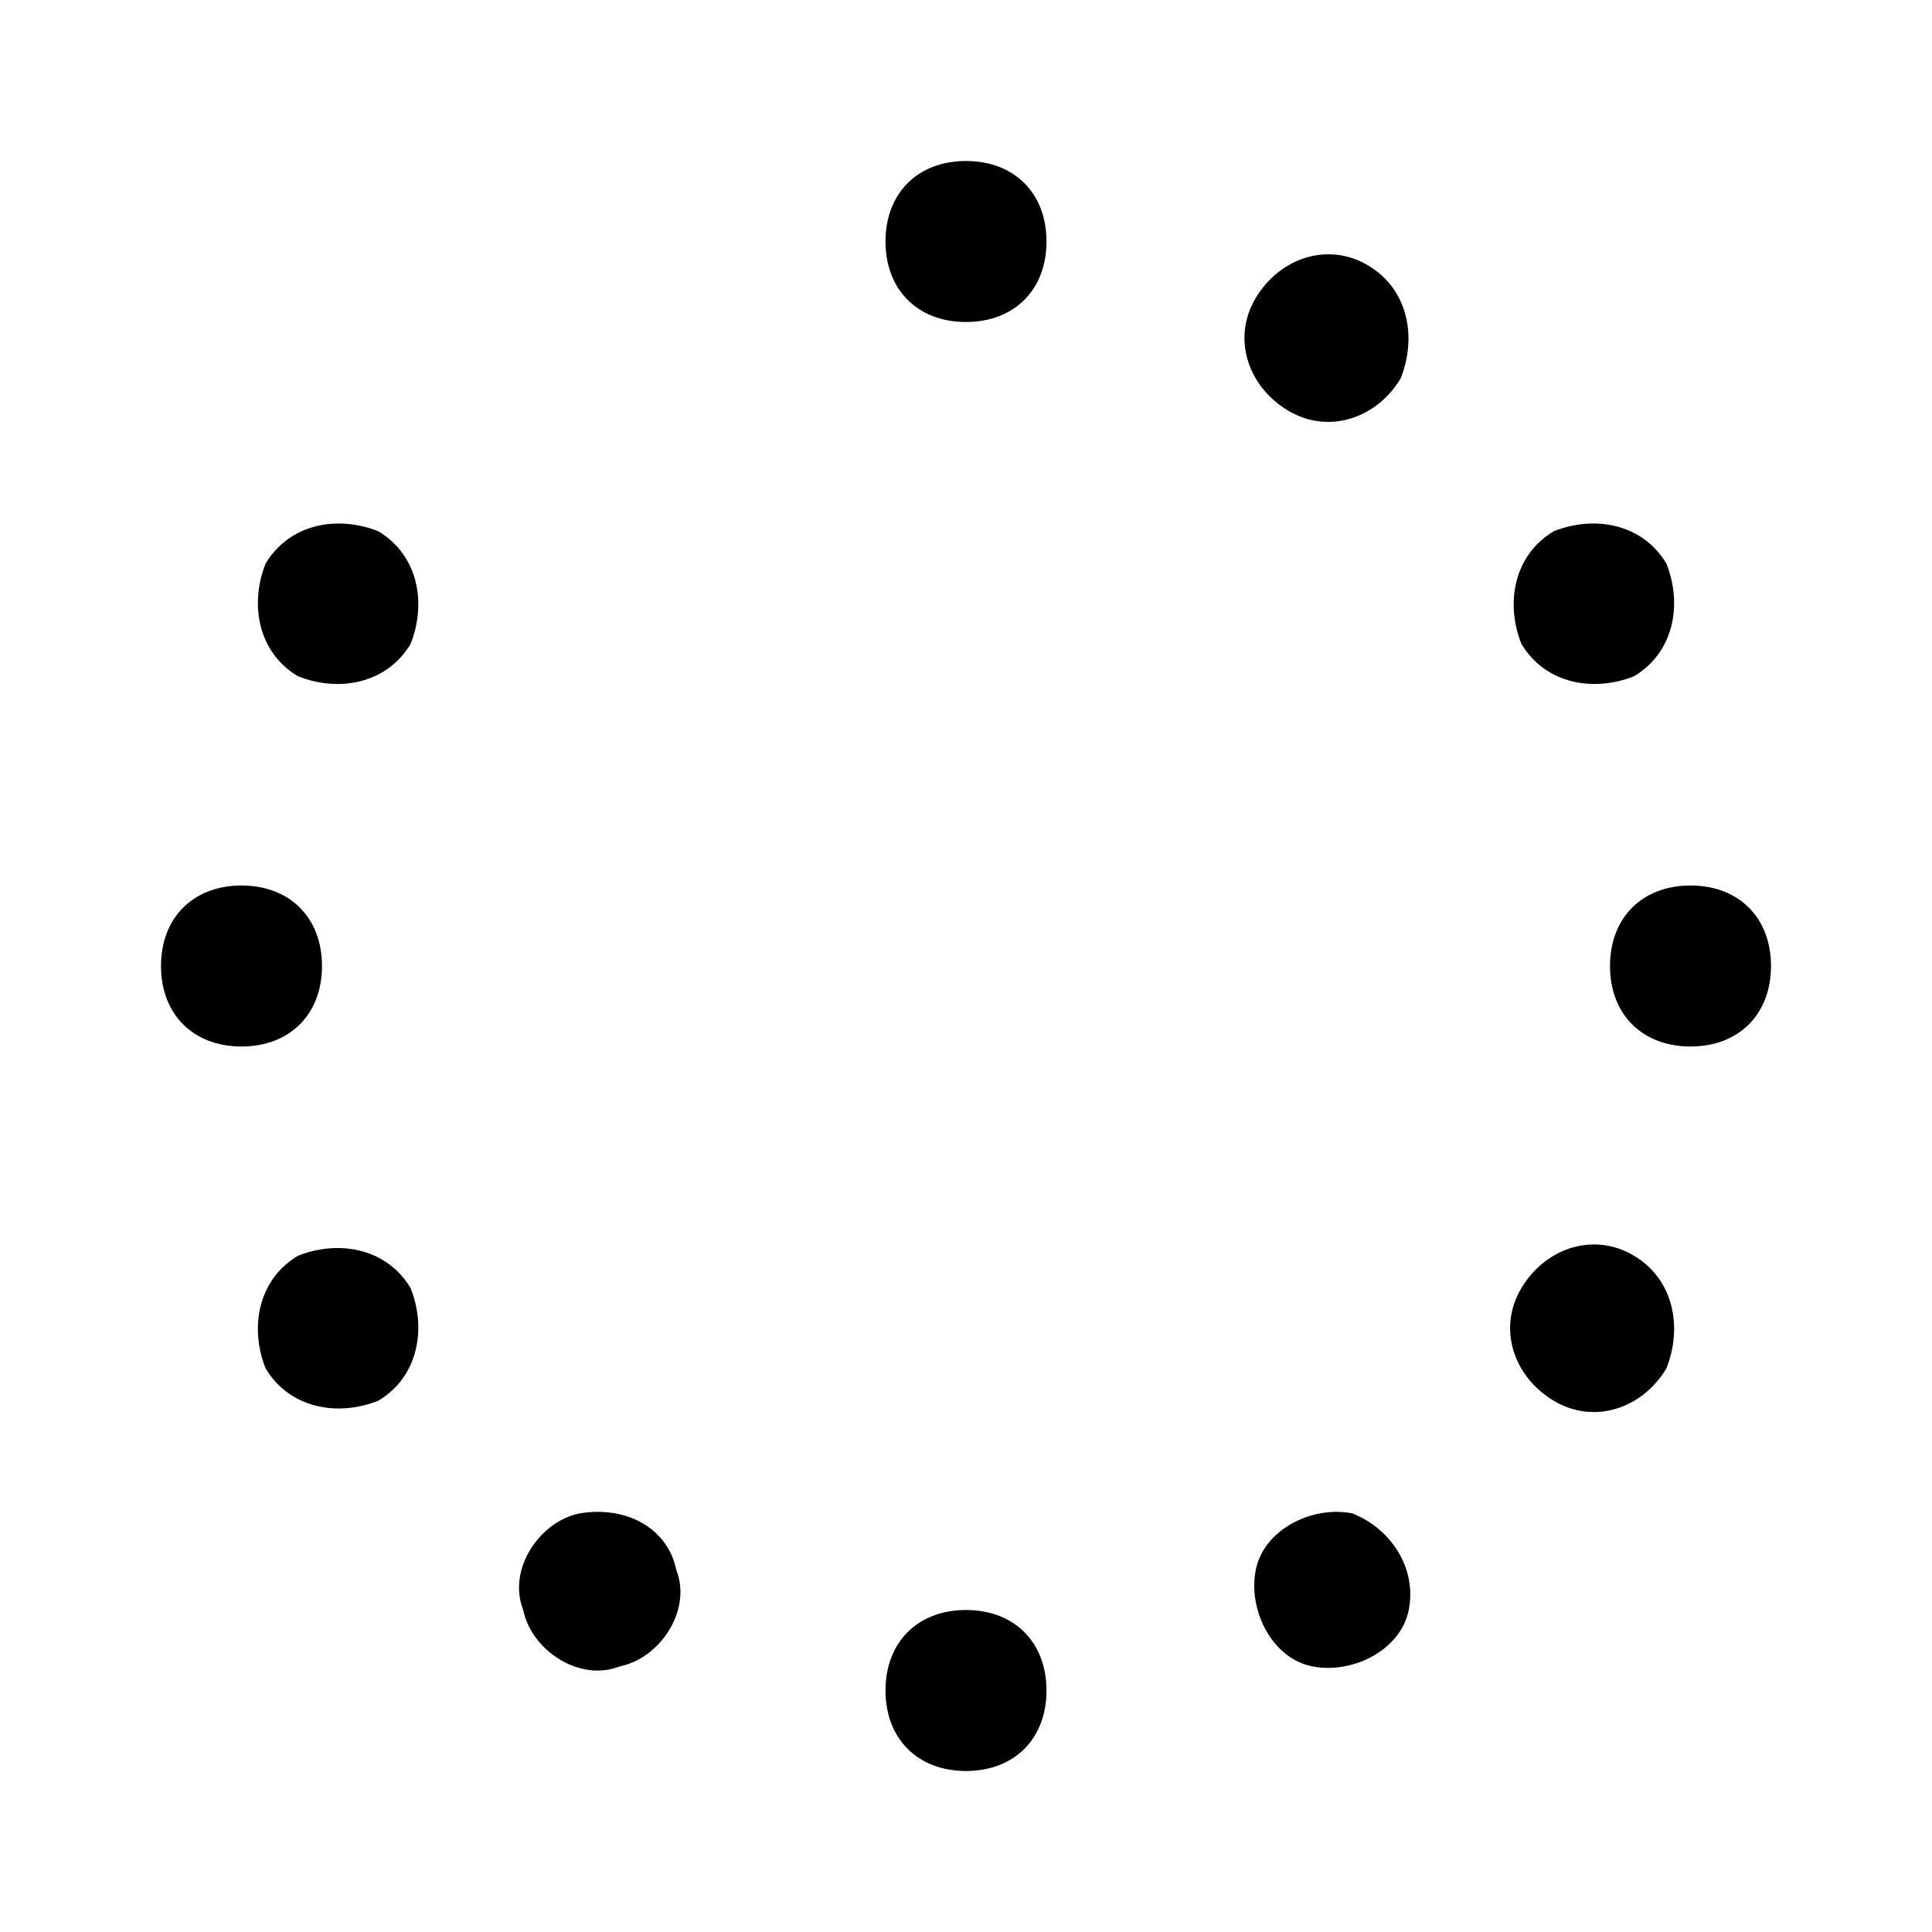 <svg xmlns="http://www.w3.org/2000/svg" id="spinner" viewBox="0 0 24 24"><path fill="currentColor" d="M5.1 16c-.3-.5-.9-.6-1.4-.4-.5.3-.6.9-.4 1.4.3.5.9.6 1.4.4.5-.3.6-.9.4-1.4zm-.4-9.4c-.5-.2-1.1-.1-1.4.4-.2.5-.1 1.1.4 1.4.5.2 1.1.1 1.4-.4.2-.5.1-1.1-.4-1.4zm15.6 1.8c.5-.3.6-.9.4-1.4-.3-.5-.9-.6-1.4-.4-.5.3-.6.9-.4 1.4.3.5.9.6 1.4.4zM4 12c0-.6-.4-1-1-1s-1 .4-1 1 .4 1 1 1 1-.4 1-1zm3.2 6.8c-.5.1-.9.7-.7 1.2.1.5.7.9 1.2.7.5-.1.9-.7.7-1.2-.1-.5-.6-.8-1.2-.7zM21 11c-.6 0-1 .4-1 1s.4 1 1 1 1-.4 1-1-.4-1-1-1zm-.7 4.6c-.5-.3-1.1-.1-1.4.4-.3.5-.1 1.1.4 1.4.5.3 1.1.1 1.4-.4.2-.5.1-1.1-.4-1.4zM17 3.3c-.5-.3-1.1-.1-1.4.4-.3.5-.1 1.1.4 1.4.5.3 1.1.1 1.4-.4.2-.5.1-1.1-.4-1.4zm-.2 15.5c-.5-.1-1.1.2-1.2.7-.1.5.2 1.1.7 1.2.5.1 1.1-.2 1.2-.7.1-.5-.2-1-.7-1.2zM12 20c-.6 0-1 .4-1 1s.4 1 1 1 1-.4 1-1-.4-1-1-1zm0-18c-.6 0-1 .4-1 1s.4 1 1 1 1-.4 1-1-.4-1-1-1z"/></svg>